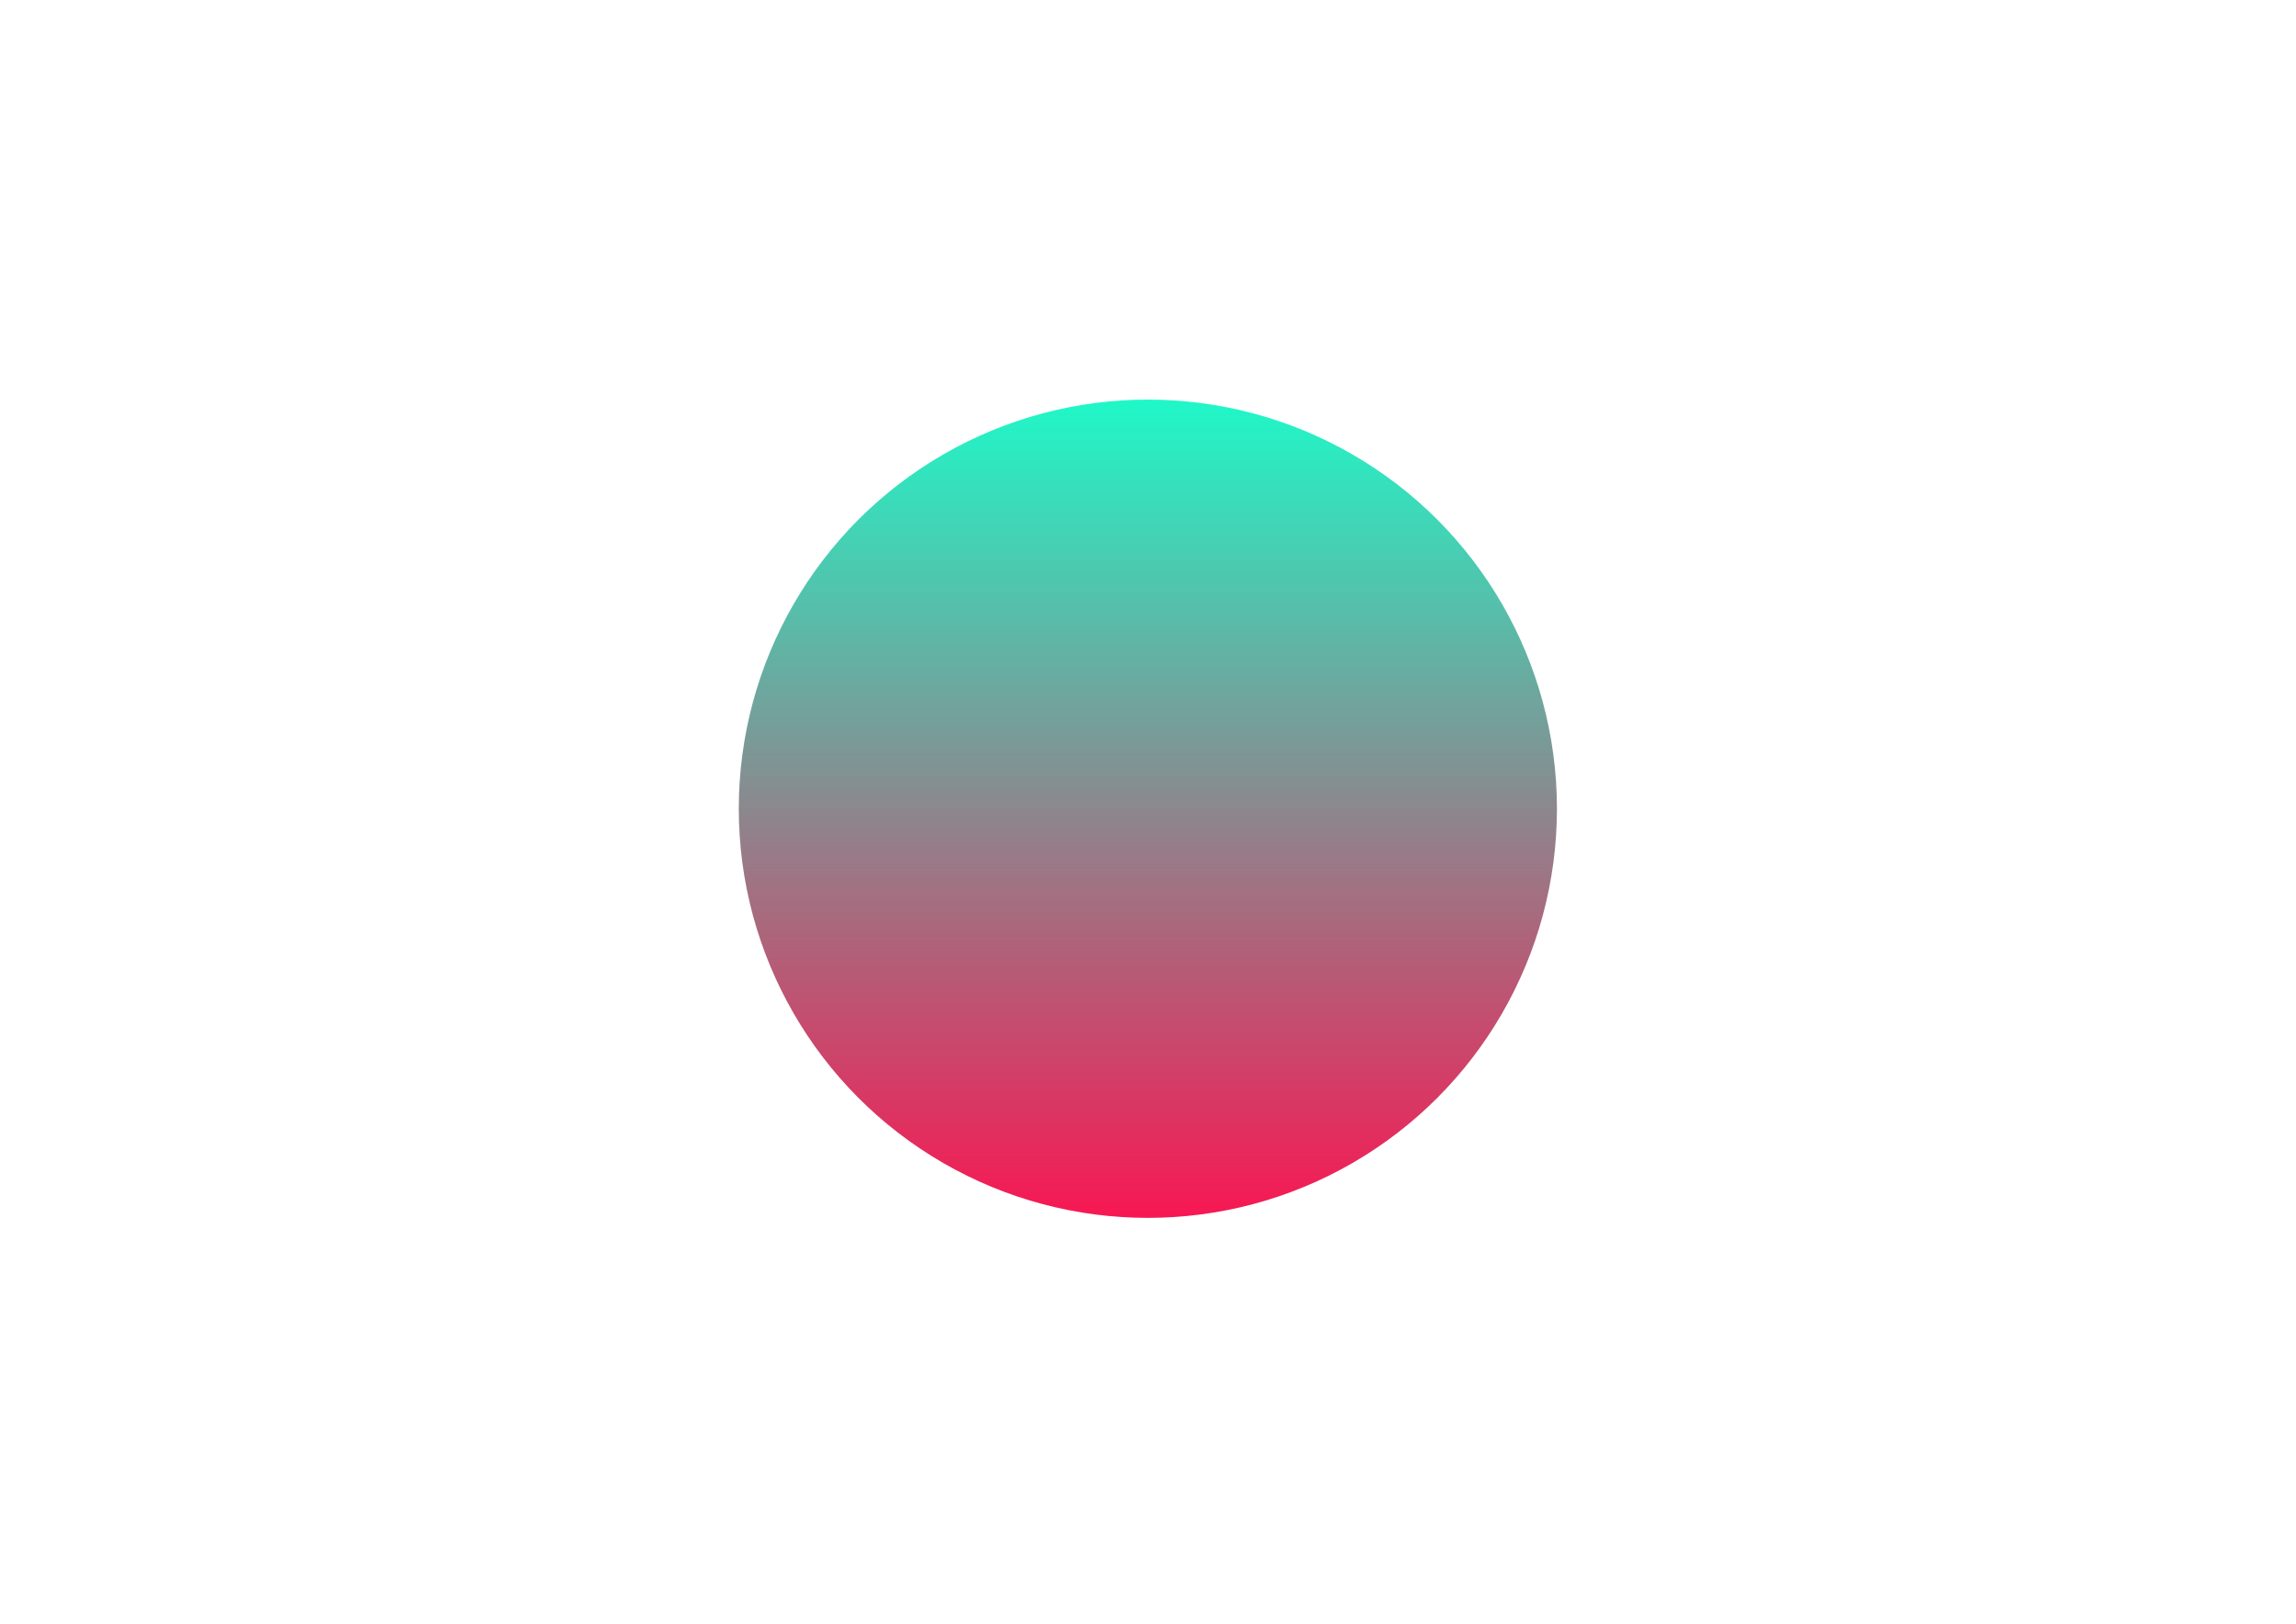 <svg xmlns="http://www.w3.org/2000/svg" viewBox="0 0 841.9 595.3">
  <defs>
    <linearGradient id="Gradient1">
      <stop class="stop1" offset="0%"/>
      <stop class="stop2" offset="50%"/>
      <stop class="stop3" offset="100%"/>
    </linearGradient>
    <linearGradient id="Gradient2" x1="0" x2="0" y1="0" y2="1">
      <stop offset="0%" stop-color="#20f7c8"/>
      <stop offset="100%" stop-color="#f71853"/>
    </linearGradient>
    <style type="text/css"><![CDATA[
      #rect1 { fill: url(#Gradient1); }
      .stop1 { stop-color: #ff0cf2; }
      .stop2 { stop-color: #18e8f7; stop-opacity: 0; }
      .stop3 { stop-color: #f7f718; }
    ]]></style>
</defs>
    <g fill="url(#Gradient2)">
        <circle id="url(#Gradient2)" cx="420.9" cy="296.5" r="150"/>
        <path d="M520.5 78.1z"/>
    </g>
</svg>
